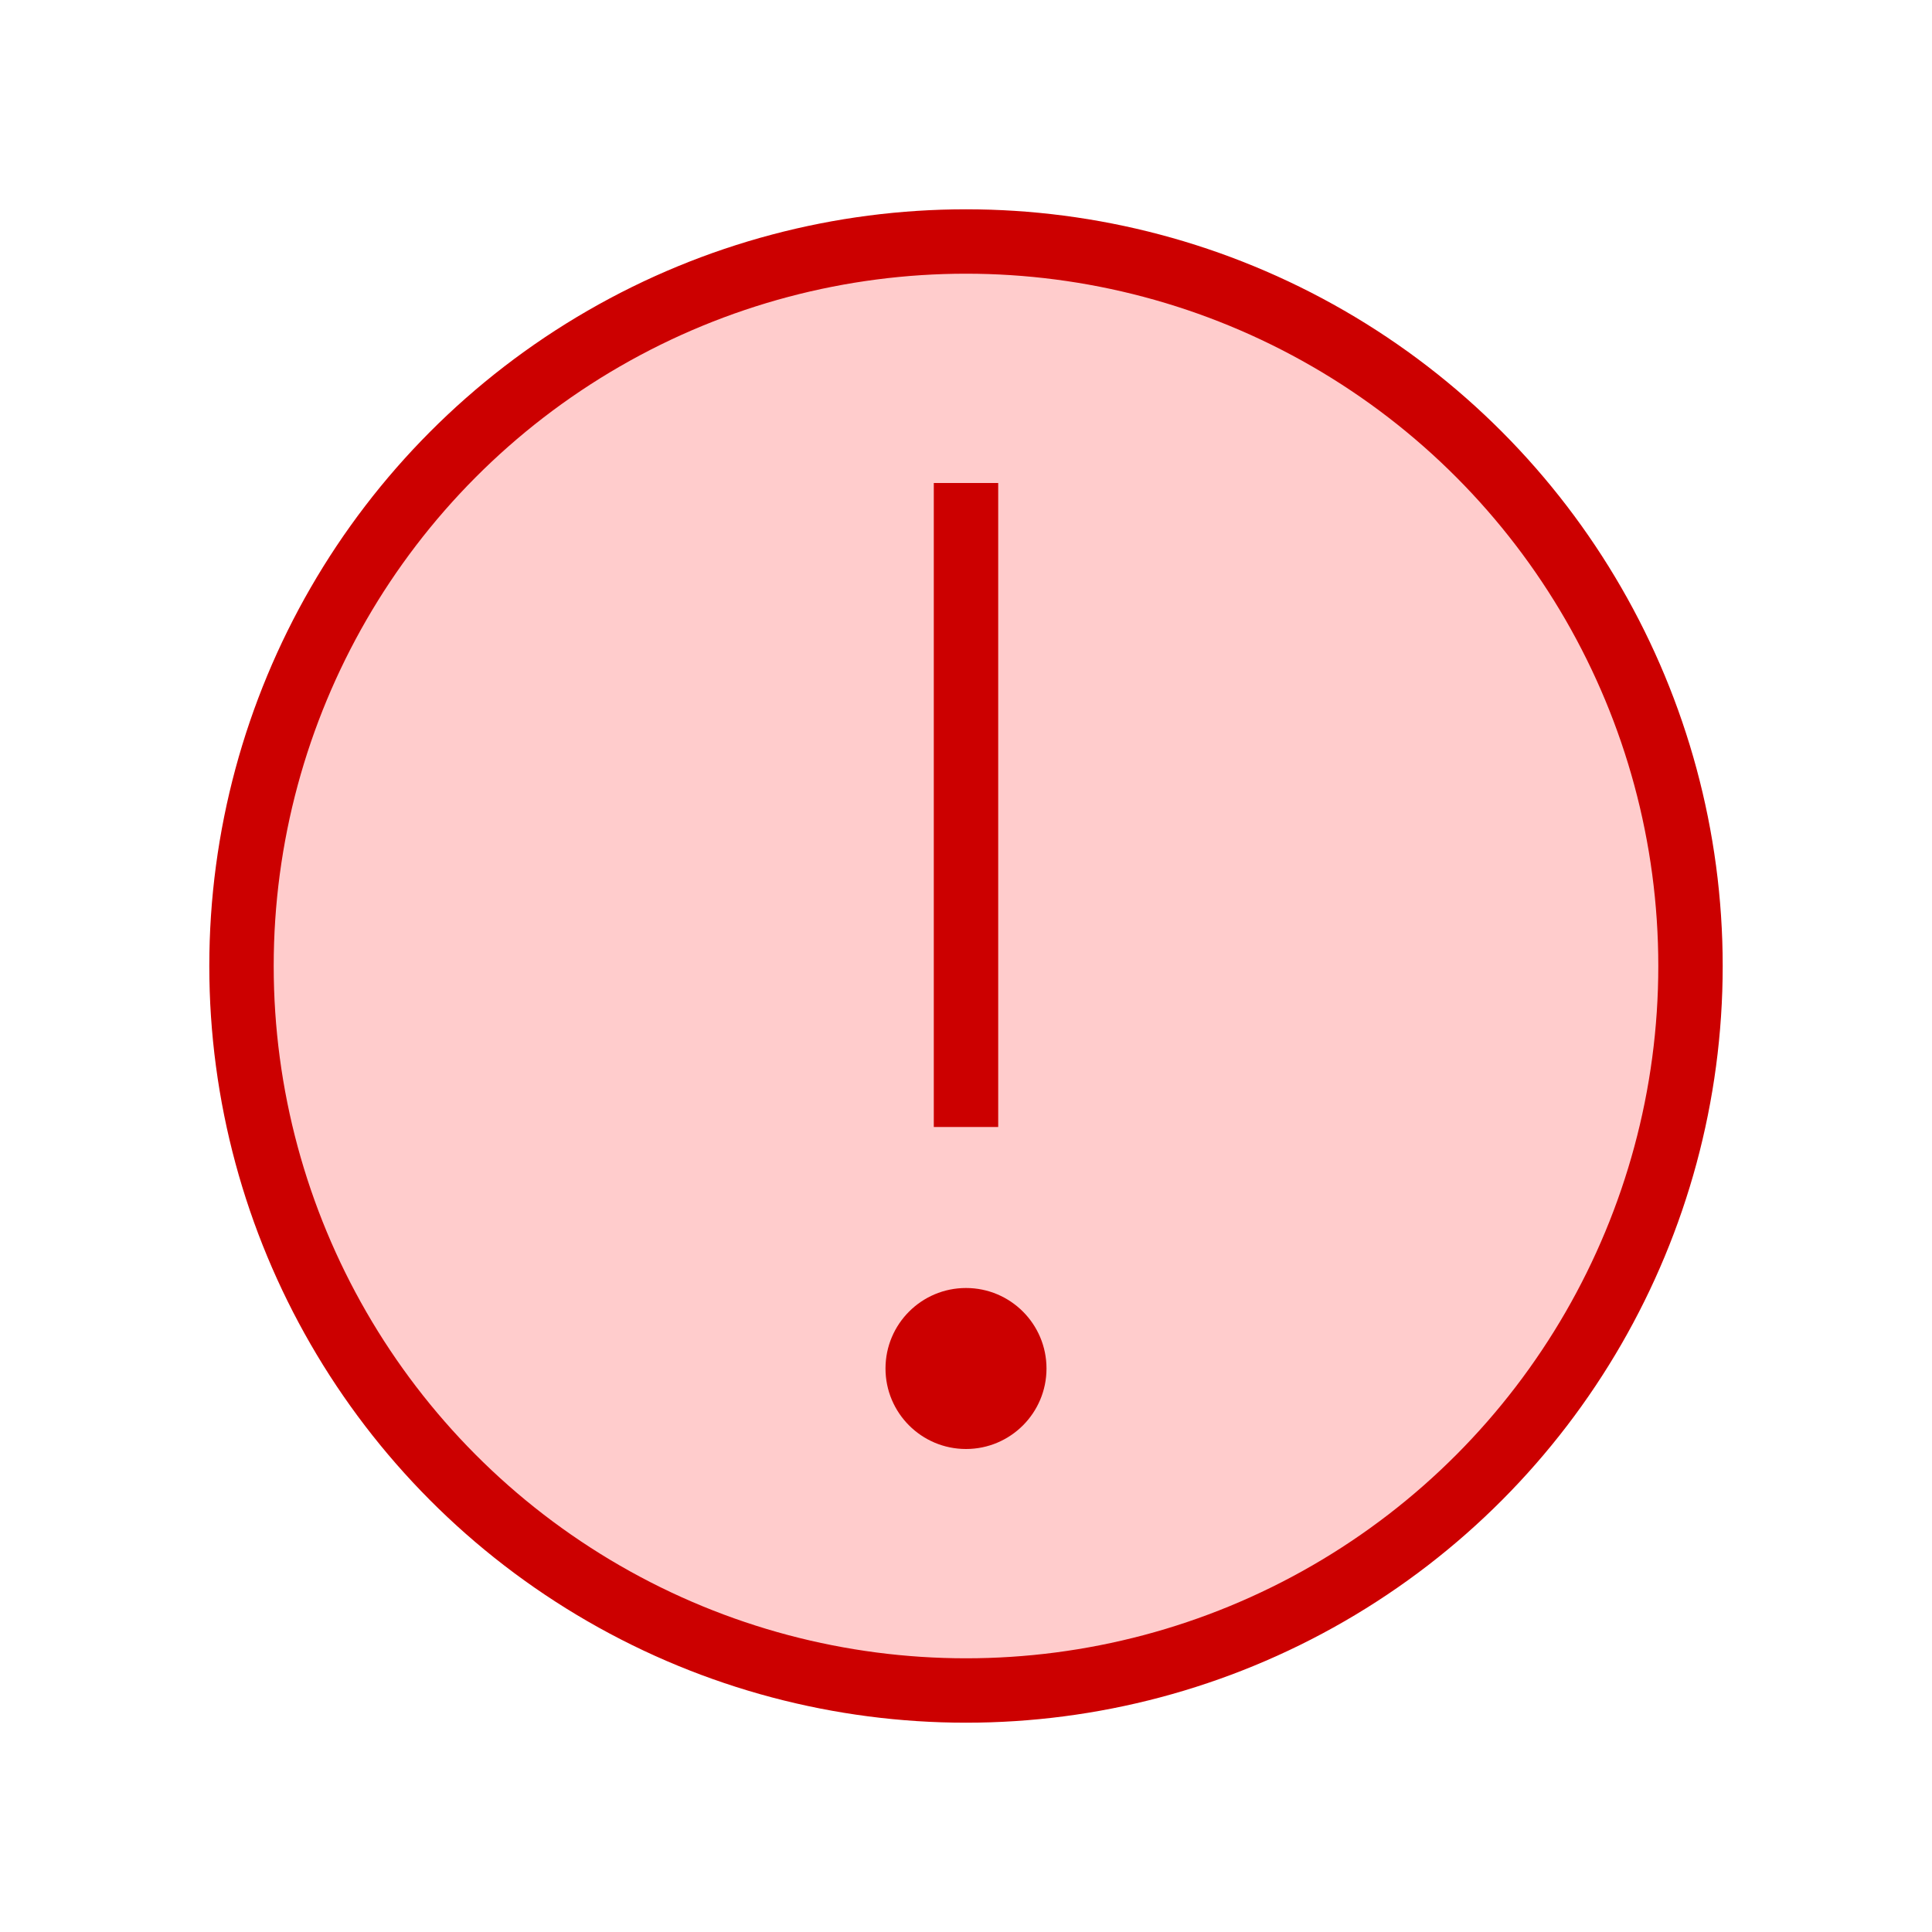 <svg width="30" height="30" viewBox="0 0 30 30" fill="none" xmlns="http://www.w3.org/2000/svg">
<circle cx="15" cy="15" r="11.25" fill="#FFCCCC" stroke="#CC0000"/>
<circle cx="15" cy="21.25" r="1.25" fill="#CC0000"/>
<path d="M15 7.5V12.5V17.5" stroke="#CC0000"/>
</svg>
